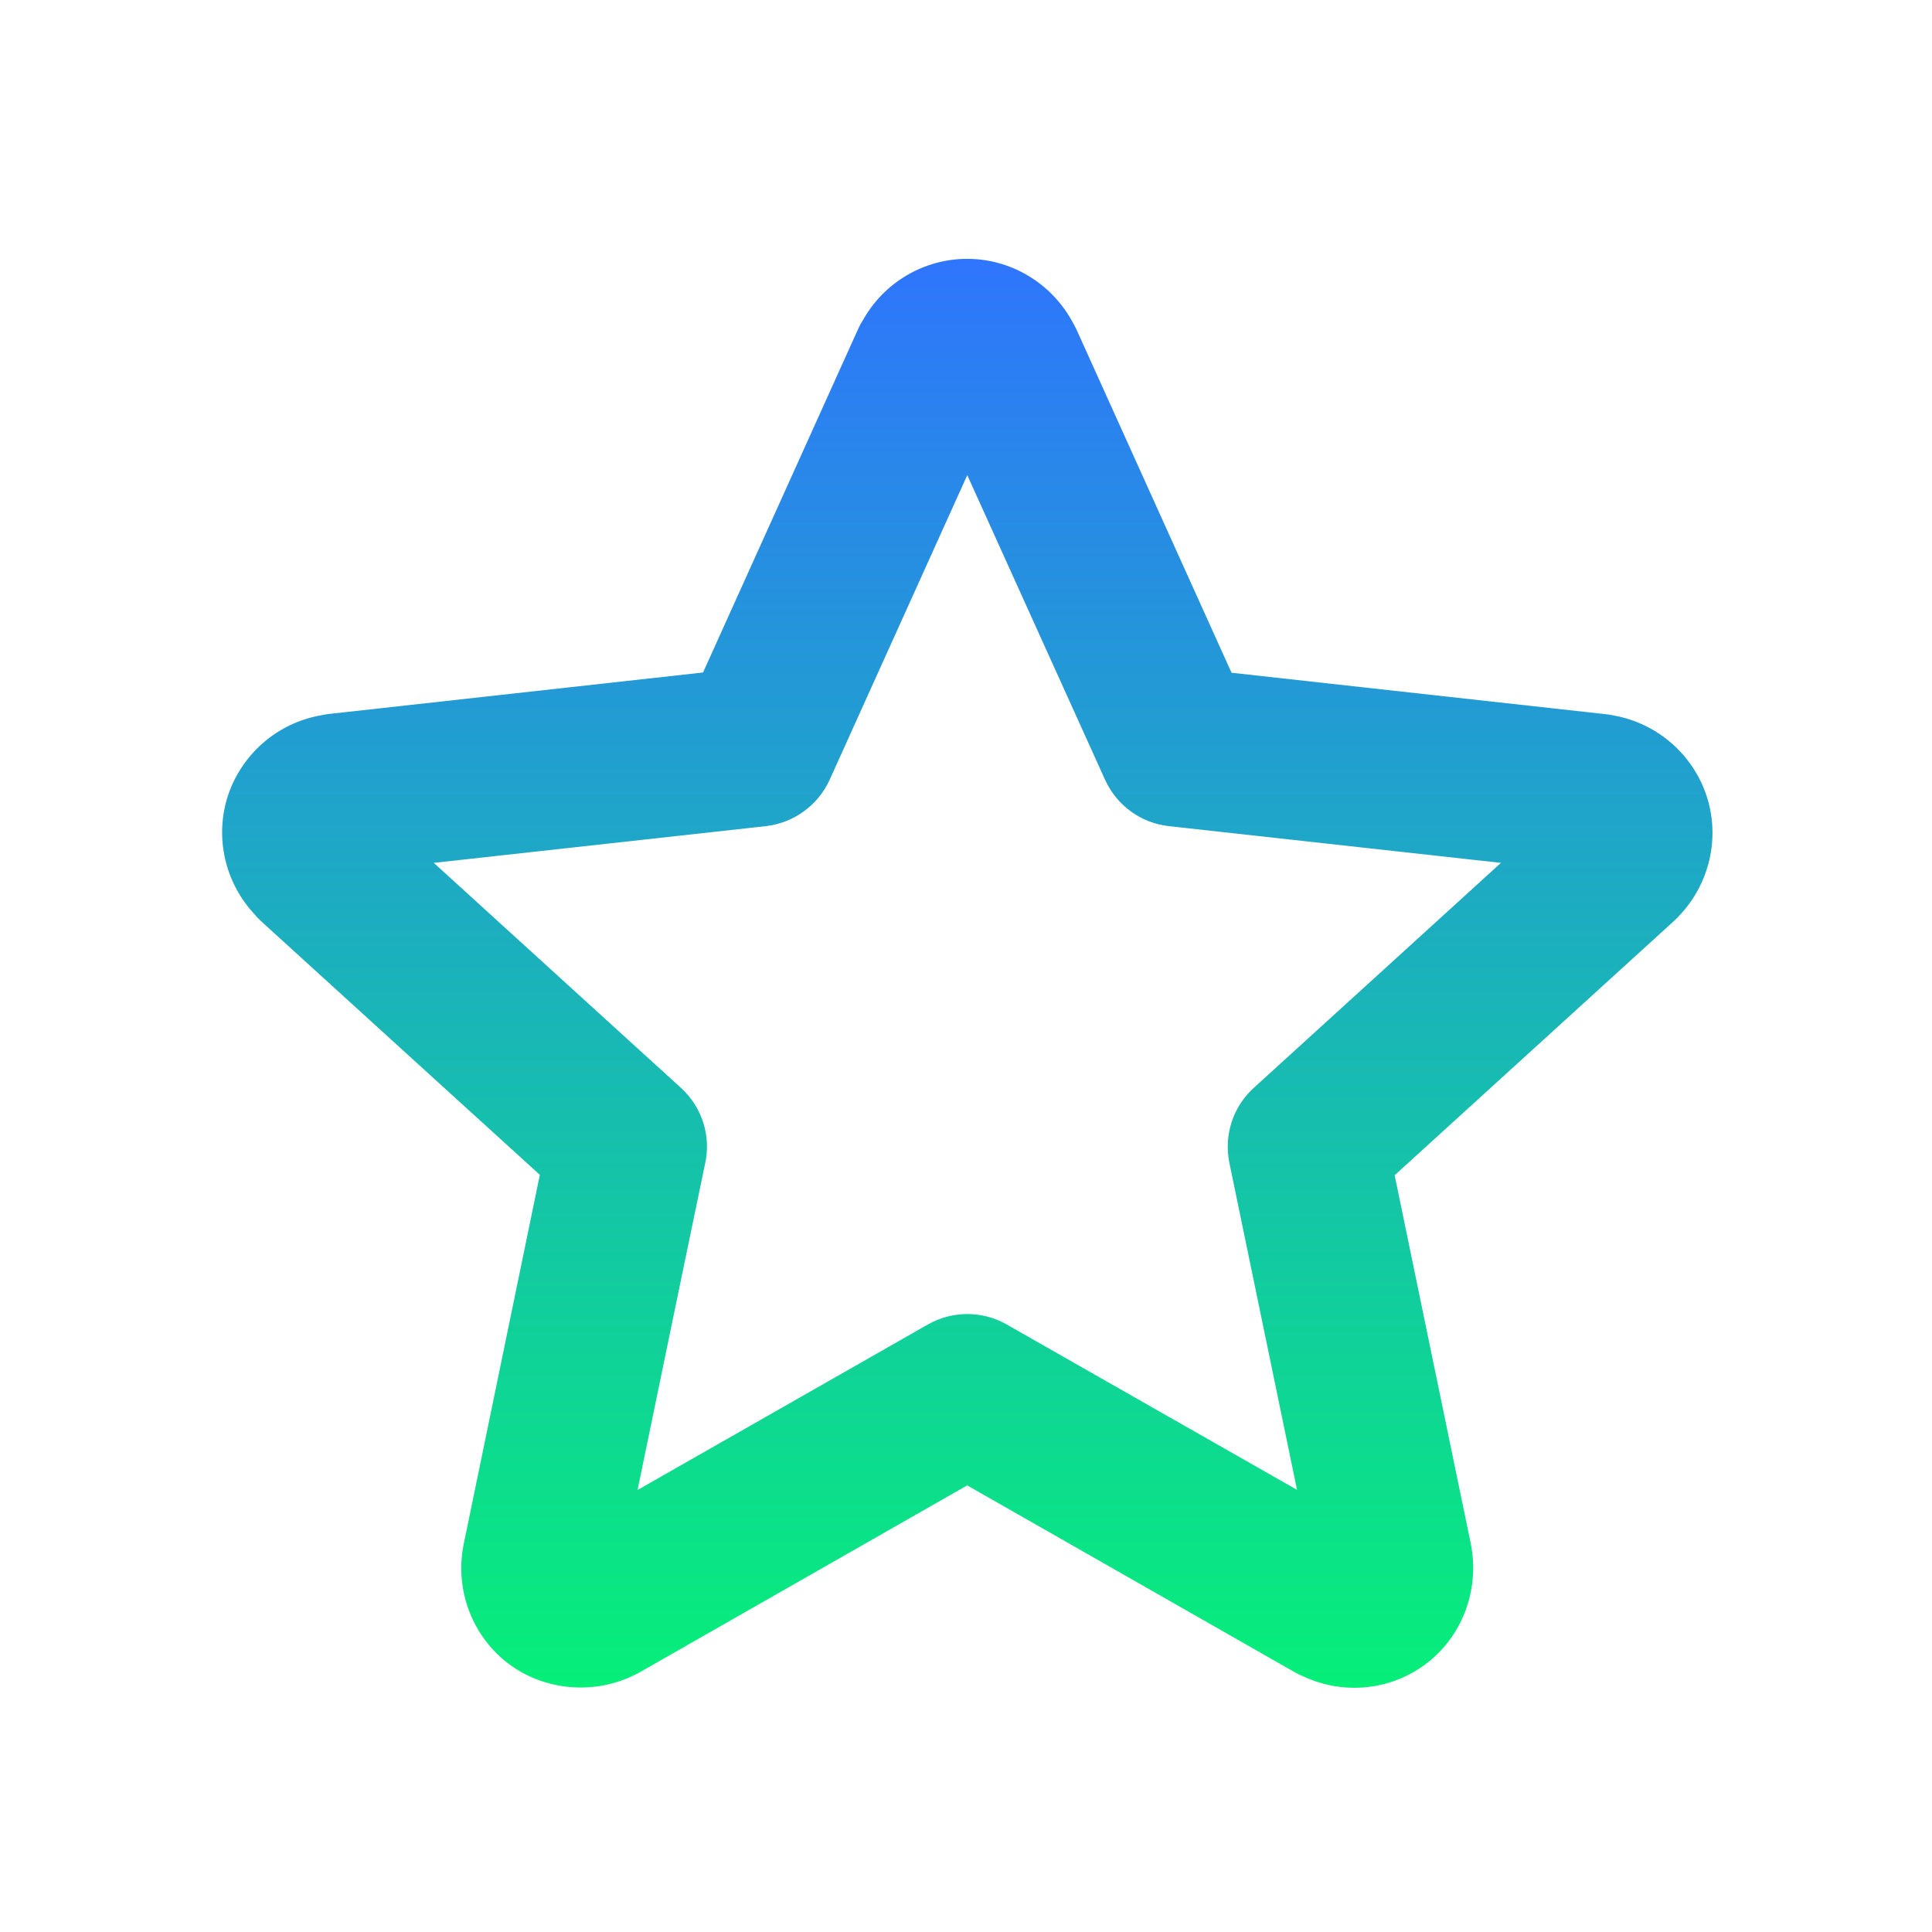 <svg width="76" height="76" viewBox="0 0 76 76" fill="none" xmlns="http://www.w3.org/2000/svg">
<path d="M53.272 66.393C52.57 66.393 51.884 66.237 51.247 65.936C51.138 65.892 51.031 65.838 50.921 65.776L38.047 58.431L25.173 65.779C25.064 65.841 24.954 65.895 24.841 65.945C23.311 66.66 21.44 66.49 20.073 65.497C18.603 64.431 17.876 62.572 18.236 60.767L21.236 46.215C20.064 45.15 18.221 43.472 16.214 41.648L10.274 36.241C10.19 36.163 10.102 36.075 10.03 35.984C8.854 34.742 8.434 32.943 8.964 31.307C9.506 29.664 10.907 28.448 12.6 28.144C12.707 28.119 12.81 28.1 12.92 28.088L27.656 26.454L33.756 12.944C33.809 12.825 33.869 12.709 33.944 12.599C34.765 11.117 36.339 10.182 38.047 10.182C39.749 10.182 41.32 11.117 42.151 12.596C42.216 12.709 42.279 12.825 42.339 12.947L48.445 26.464L63.181 28.097C63.288 28.106 63.394 28.125 63.507 28.15C65.197 28.464 66.598 29.674 67.137 31.323C67.67 32.956 67.247 34.764 66.071 36.006C65.996 36.087 65.911 36.175 65.827 36.25L54.862 46.231L57.862 60.751C58.216 62.591 57.492 64.444 56.012 65.512C55.222 66.083 54.269 66.393 53.272 66.393ZM27.728 45.817C27.606 46.388 26.267 52.858 25.079 58.613L36.499 52.102C37.461 51.554 38.643 51.554 39.602 52.102L51.022 58.607L48.36 45.742C48.138 44.657 48.501 43.532 49.326 42.789L59.043 33.943L45.978 32.498C44.878 32.376 43.928 31.683 43.467 30.667L38.05 18.69L32.64 30.667C32.182 31.677 31.229 32.37 30.129 32.498L17.064 33.943L26.781 42.789C27.634 43.56 27.985 44.723 27.728 45.817Z" fill="url(#paint0_linear_39_401)"/>
<defs>
<linearGradient id="paint0_linear_39_401" x1="38.051" y1="10.182" x2="38.051" y2="66.393" gradientUnits="userSpaceOnUse">
<stop stop-color="#2F75FD"/>
<stop offset="1" stop-color="#06EF79"/>
</linearGradient>
</defs>
</svg>
